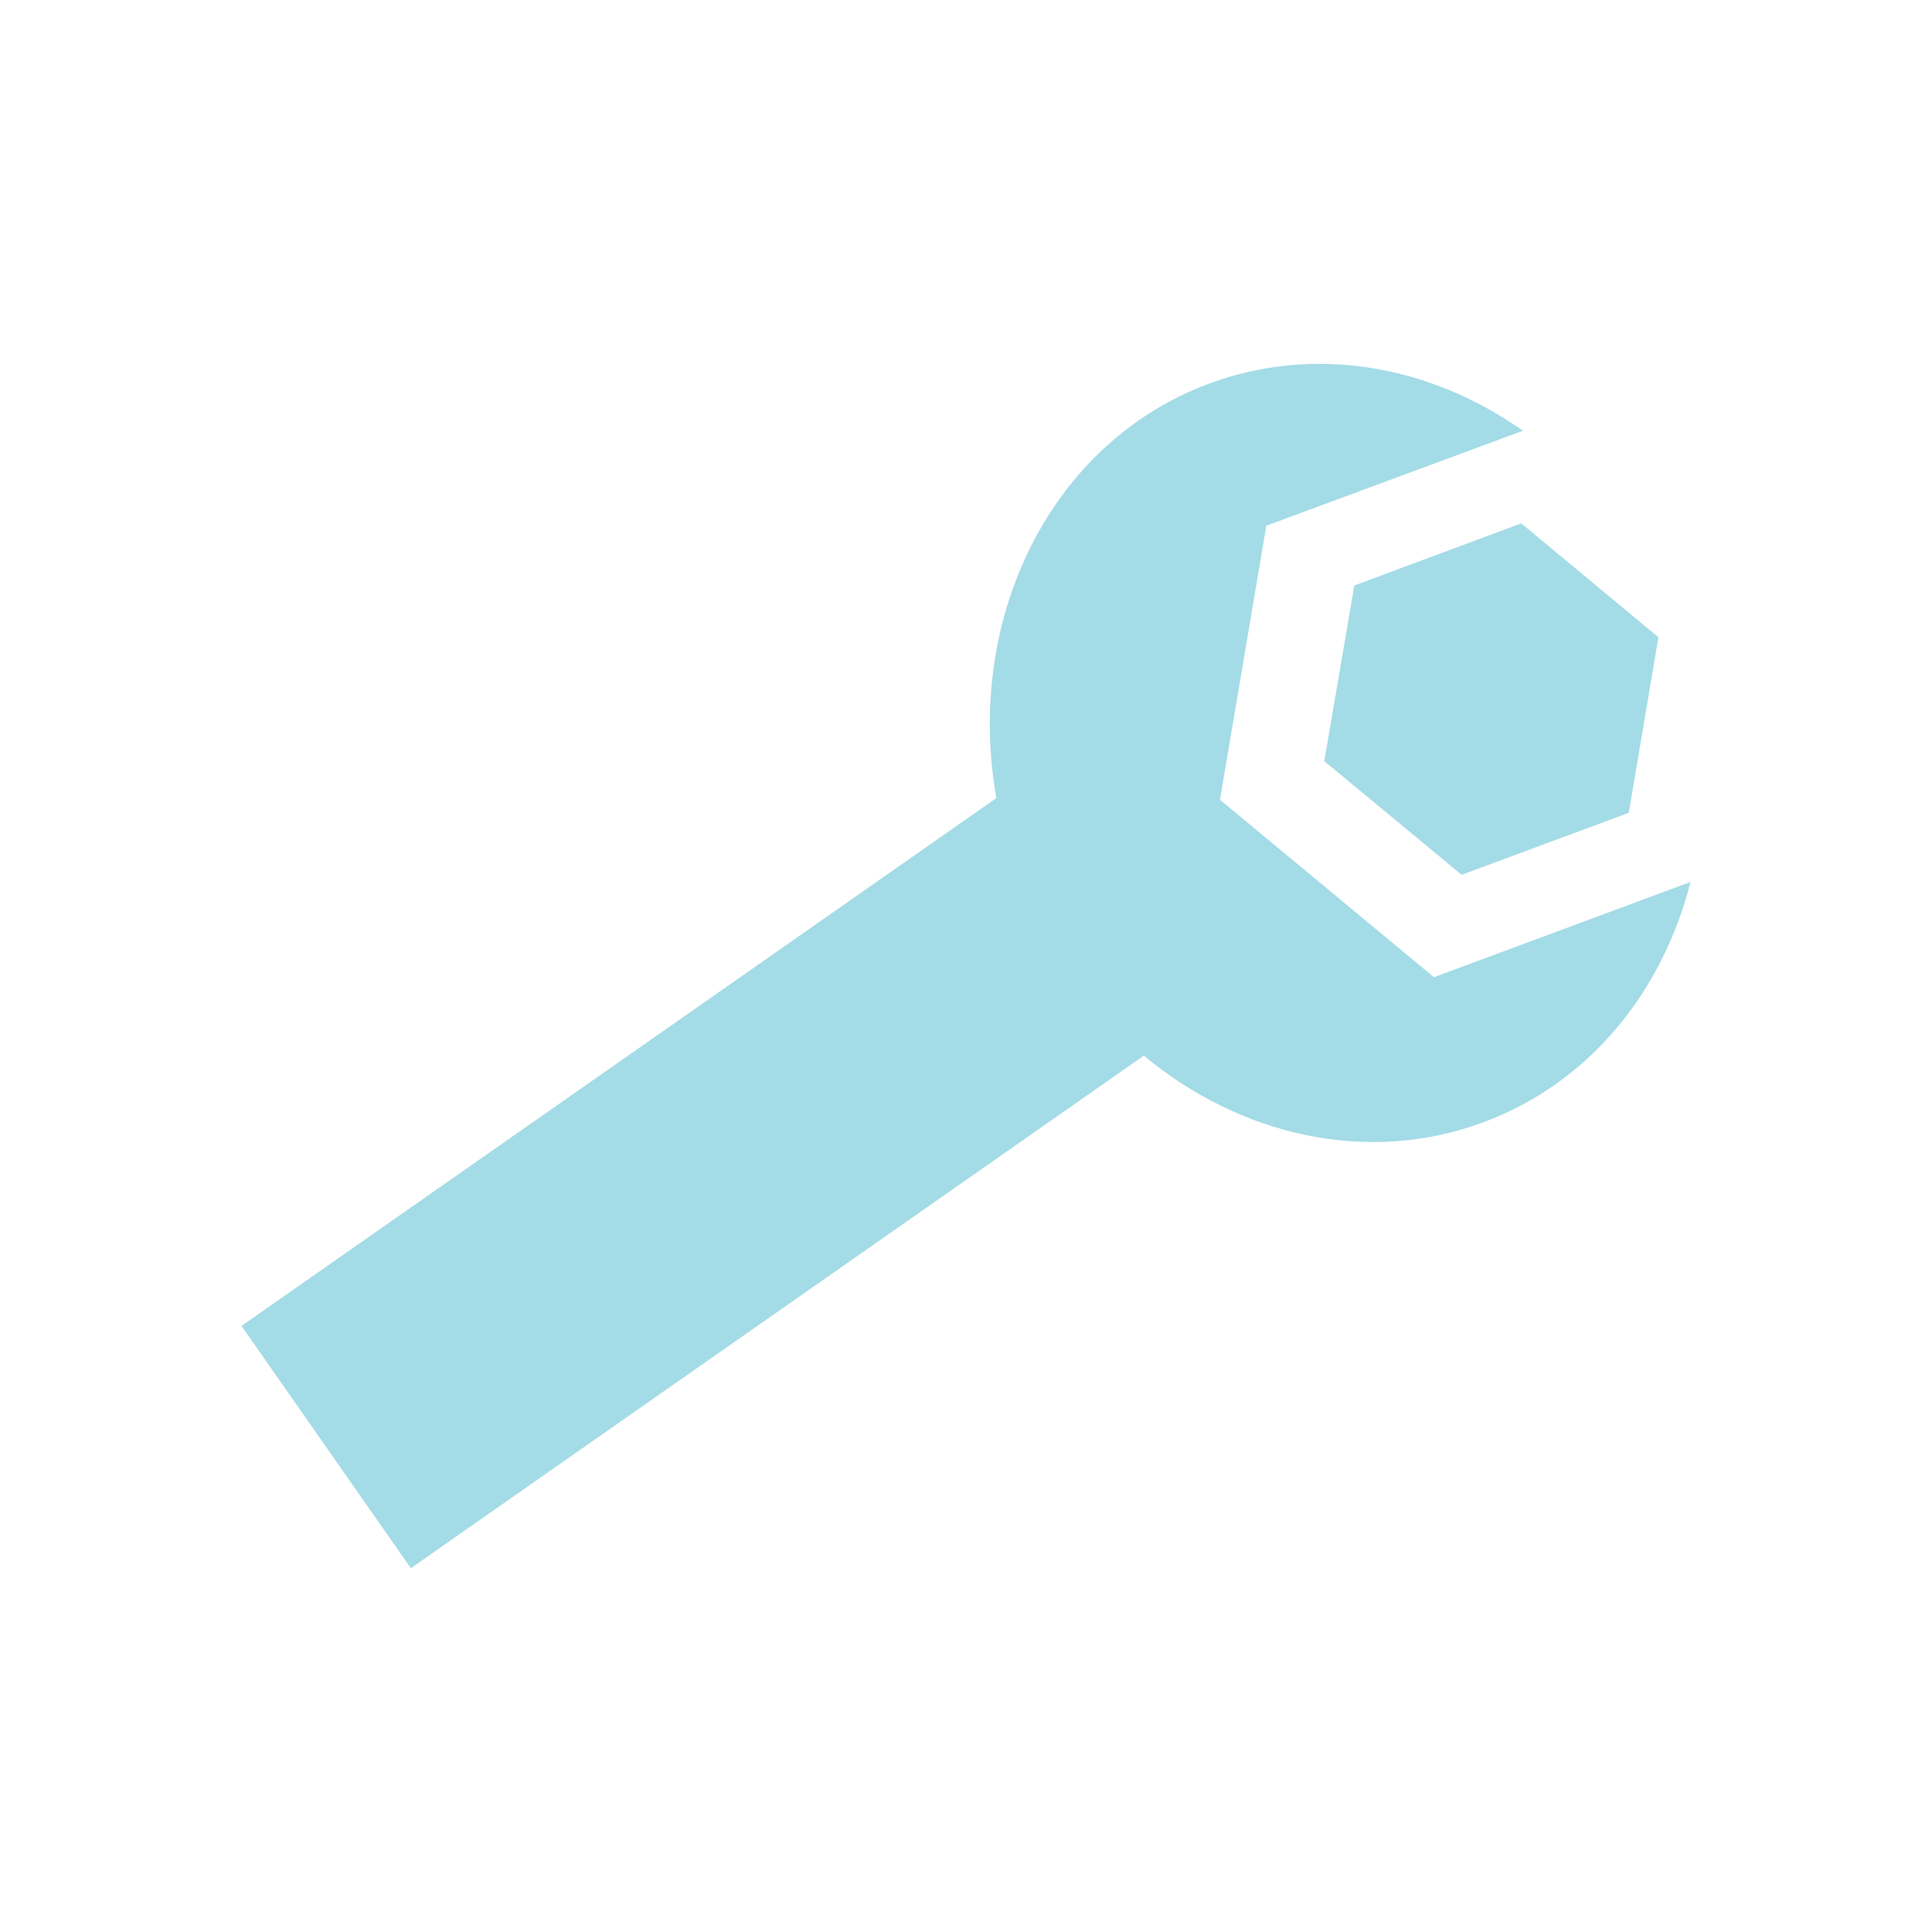 <?xml version="1.0" encoding="utf-8"?>
<!-- Generator: Adobe Illustrator 16.0.3, SVG Export Plug-In . SVG Version: 6.00 Build 0)  -->
<!DOCTYPE svg PUBLIC "-//W3C//DTD SVG 1.1//EN" "http://www.w3.org/Graphics/SVG/1.1/DTD/svg11.dtd">
<svg version="1.1" id="Layer_1" xmlns="http://www.w3.org/2000/svg" xmlns:xlink="http://www.w3.org/1999/xlink" x="0px" y="0px"
	 width="20px" height="20px" viewBox="0 0 20 20" enable-background="new 0 0 20 20" xml:space="preserve">
<path fill="#A3DBE6" d="M12.629,8.279l2.215,1.837L17.5,9.13c-0.289,1.137-1.047,2.081-2.145,2.488
	c-1.201,0.446-2.518,0.138-3.514-0.69l-7.588,5.306L2.5,13.726l7.814-5.464c-0.328-1.86,0.559-3.681,2.203-4.291
	c1.098-0.407,2.291-0.187,3.248,0.488l-2.656,0.983L12.629,8.279z M14.02,6.061l-0.311,1.818l1.422,1.177l1.73-0.642l0.307-1.817
	l-1.42-1.179L14.02,6.061z"/>
</svg>
